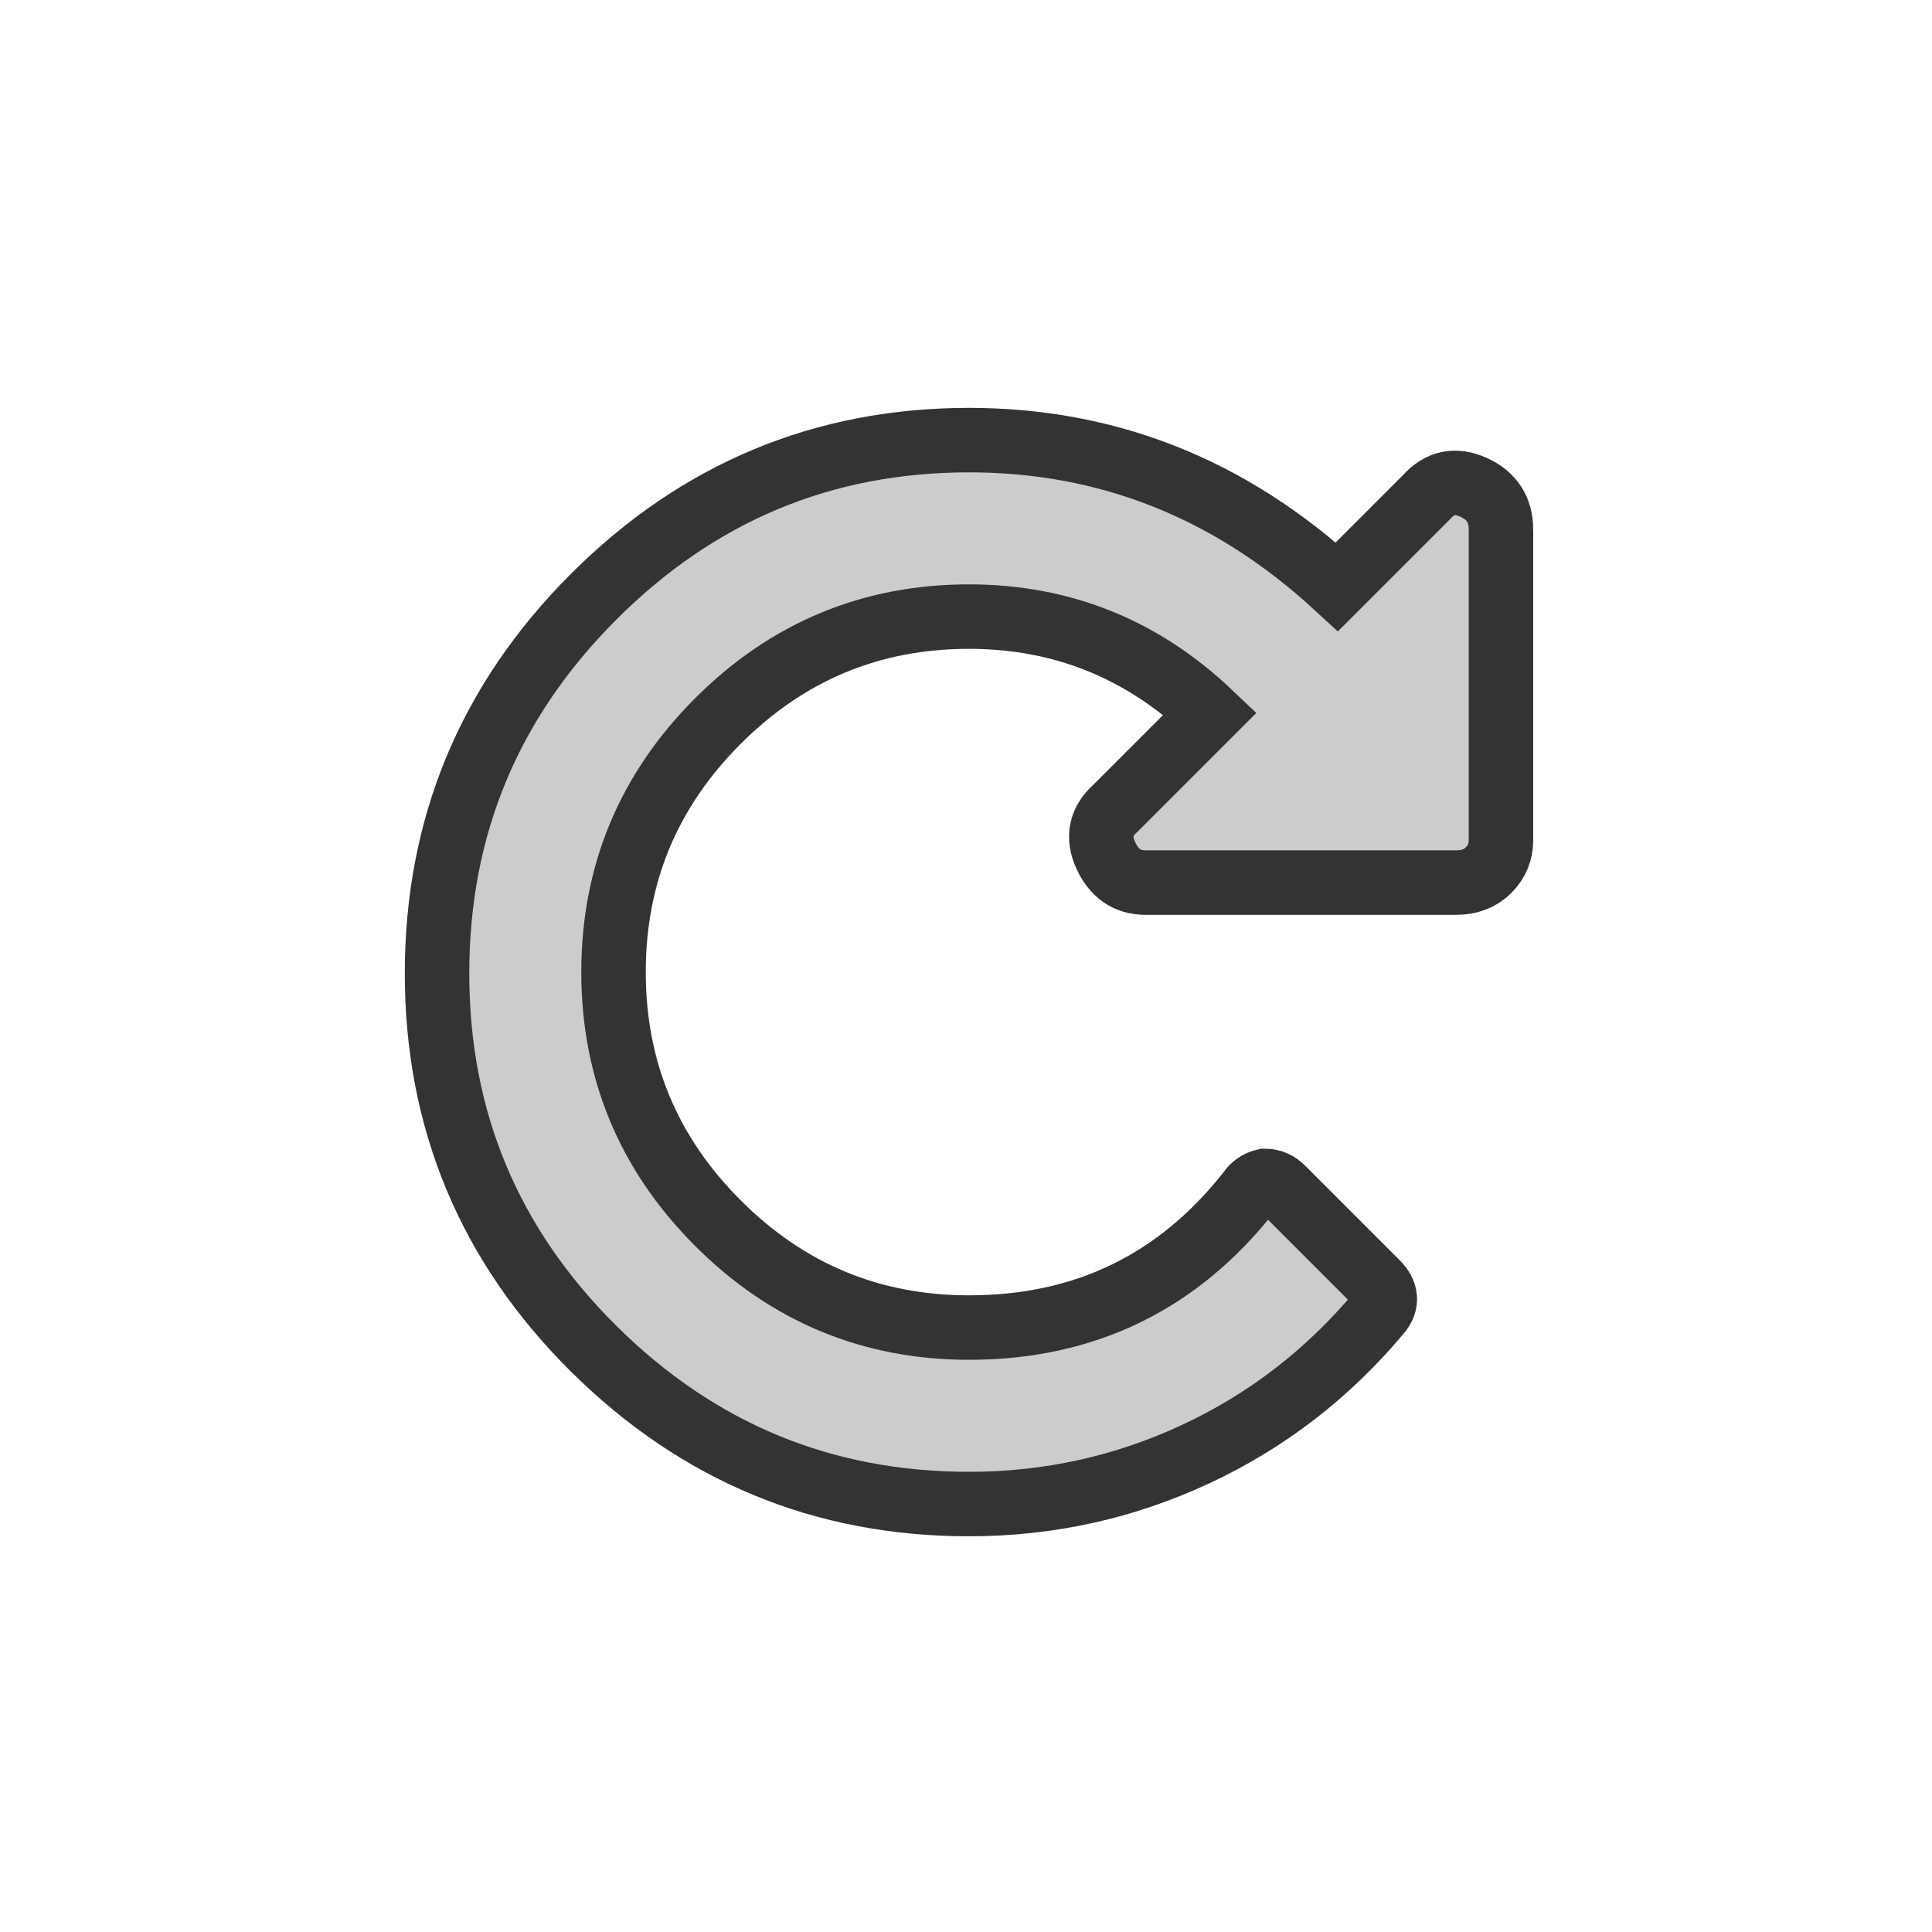 <?xml version="1.0" encoding="UTF-8" standalone="no"?>
<svg
   xmlns:dc="http://purl.org/dc/elements/1.1/"
   xmlns:cc="http://creativecommons.org/ns#"
   xmlns:rdf="http://www.w3.org/1999/02/22-rdf-syntax-ns#"
   xmlns:svg="http://www.w3.org/2000/svg"
   xmlns="http://www.w3.org/2000/svg"
   xmlns:sodipodi="http://sodipodi.sourceforge.net/DTD/sodipodi-0.dtd"
   xmlns:inkscape="http://www.inkscape.org/namespaces/inkscape"
   width="24"
   height="24"
   viewBox="0 0 24 24"
   version="1.1"
   id="svg6"
   sodipodi:docname="icon_refresh.svg"
   inkscape:version="0.92.4 5da689c313, 2019-01-14">
  <defs
     id="defs10" />
  <sodipodi:namedview
     pagecolor="#ffffff"
     bordercolor="#666666"
     borderopacity="1"
     objecttolerance="10"
     gridtolerance="10"
     guidetolerance="10"
     inkscape:pageopacity="0"
     inkscape:pageshadow="2"
     inkscape:window-width="1890"
     inkscape:window-height="1002"
     id="namedview8"
     showgrid="false"
     inkscape:zoom="7.1744663"
     inkscape:cx="-7.0604786"
     inkscape:cy="47.000001"
     inkscape:window-x="14"
     inkscape:window-y="38"
     inkscape:window-maximized="0"
     inkscape:current-layer="svg6"
     inkscape:snap-global="false"
     showguides="true"
     inkscape:guide-bbox="true">
    <sodipodi:guide
       position="0,1.71"
       orientation="1,0"
       id="guide853"
       inkscape:locked="false"
       inkscape:label=""
       inkscape:color="rgb(0,0,255)" />
    <sodipodi:guide
       position="-25.927,0"
       orientation="0,1"
       id="guide855"
       inkscape:locked="false"
       inkscape:label=""
       inkscape:color="rgb(0,0,255)" />
  </sodipodi:namedview>
  <g
     aria-label=""
     style="font-style:normal;font-variant:normal;font-weight:normal;font-stretch:normal;font-size:40px;line-height:1.25;font-family:'UbuntuMono Nerd Font';-inkscape-font-specification:'UbuntuMono Nerd Font';letter-spacing:0px;word-spacing:0px;fill:#cccccc;fill-opacity:1;stroke:#333333;stroke-width:2.075;stroke-miterlimit:4;stroke-dasharray:none"
     id="text3842"
     transform="matrix(0.386,0,0,0.386,42.38,26.038)">
    <path
       d="m -61.488,-50.412 v 10 q 0,0.56 -0.4,0.96 -0.4,0.4 -1.04,0.4 h -10 q -0.88,0 -1.28,-0.88 -0.4,-0.88 0.32,-1.52 l 3.04,-3.04 q -3.28,-3.12 -7.76,-3.12 -4.72,0 -8.08,3.36 -3.36,3.36 -3.36,8.08 0,4.72 3.36,8.08 3.36,3.36 8.08,3.36 5.6,0 9.04,-4.4 0.16,-0.24 0.48,-0.32 0.32,0 0.56,0.24 l 3.04,3.04 q 0.48,0.48 0.08,0.96 -2.48,2.96 -5.92,4.56 -3.44,1.6 -7.28,1.6 -7.04,0 -12.08,-5 -5.04,-5 -5.04,-12.08 0,-7.08 5.04,-12.12 5.04,-5.04 12.08,-5.04 6.72,0 11.84,4.72 l 2.88,-2.88 q 0.64,-0.72 1.52,-0.32 0.88,0.4 0.88,1.36 z"
       id="path3844"
       inkscape:connector-curvature="0"
       style="fill:#cccccc;stroke:#333333;stroke-width:2.075;stroke-miterlimit:4;stroke-dasharray:none" />
  </g>
</svg>
